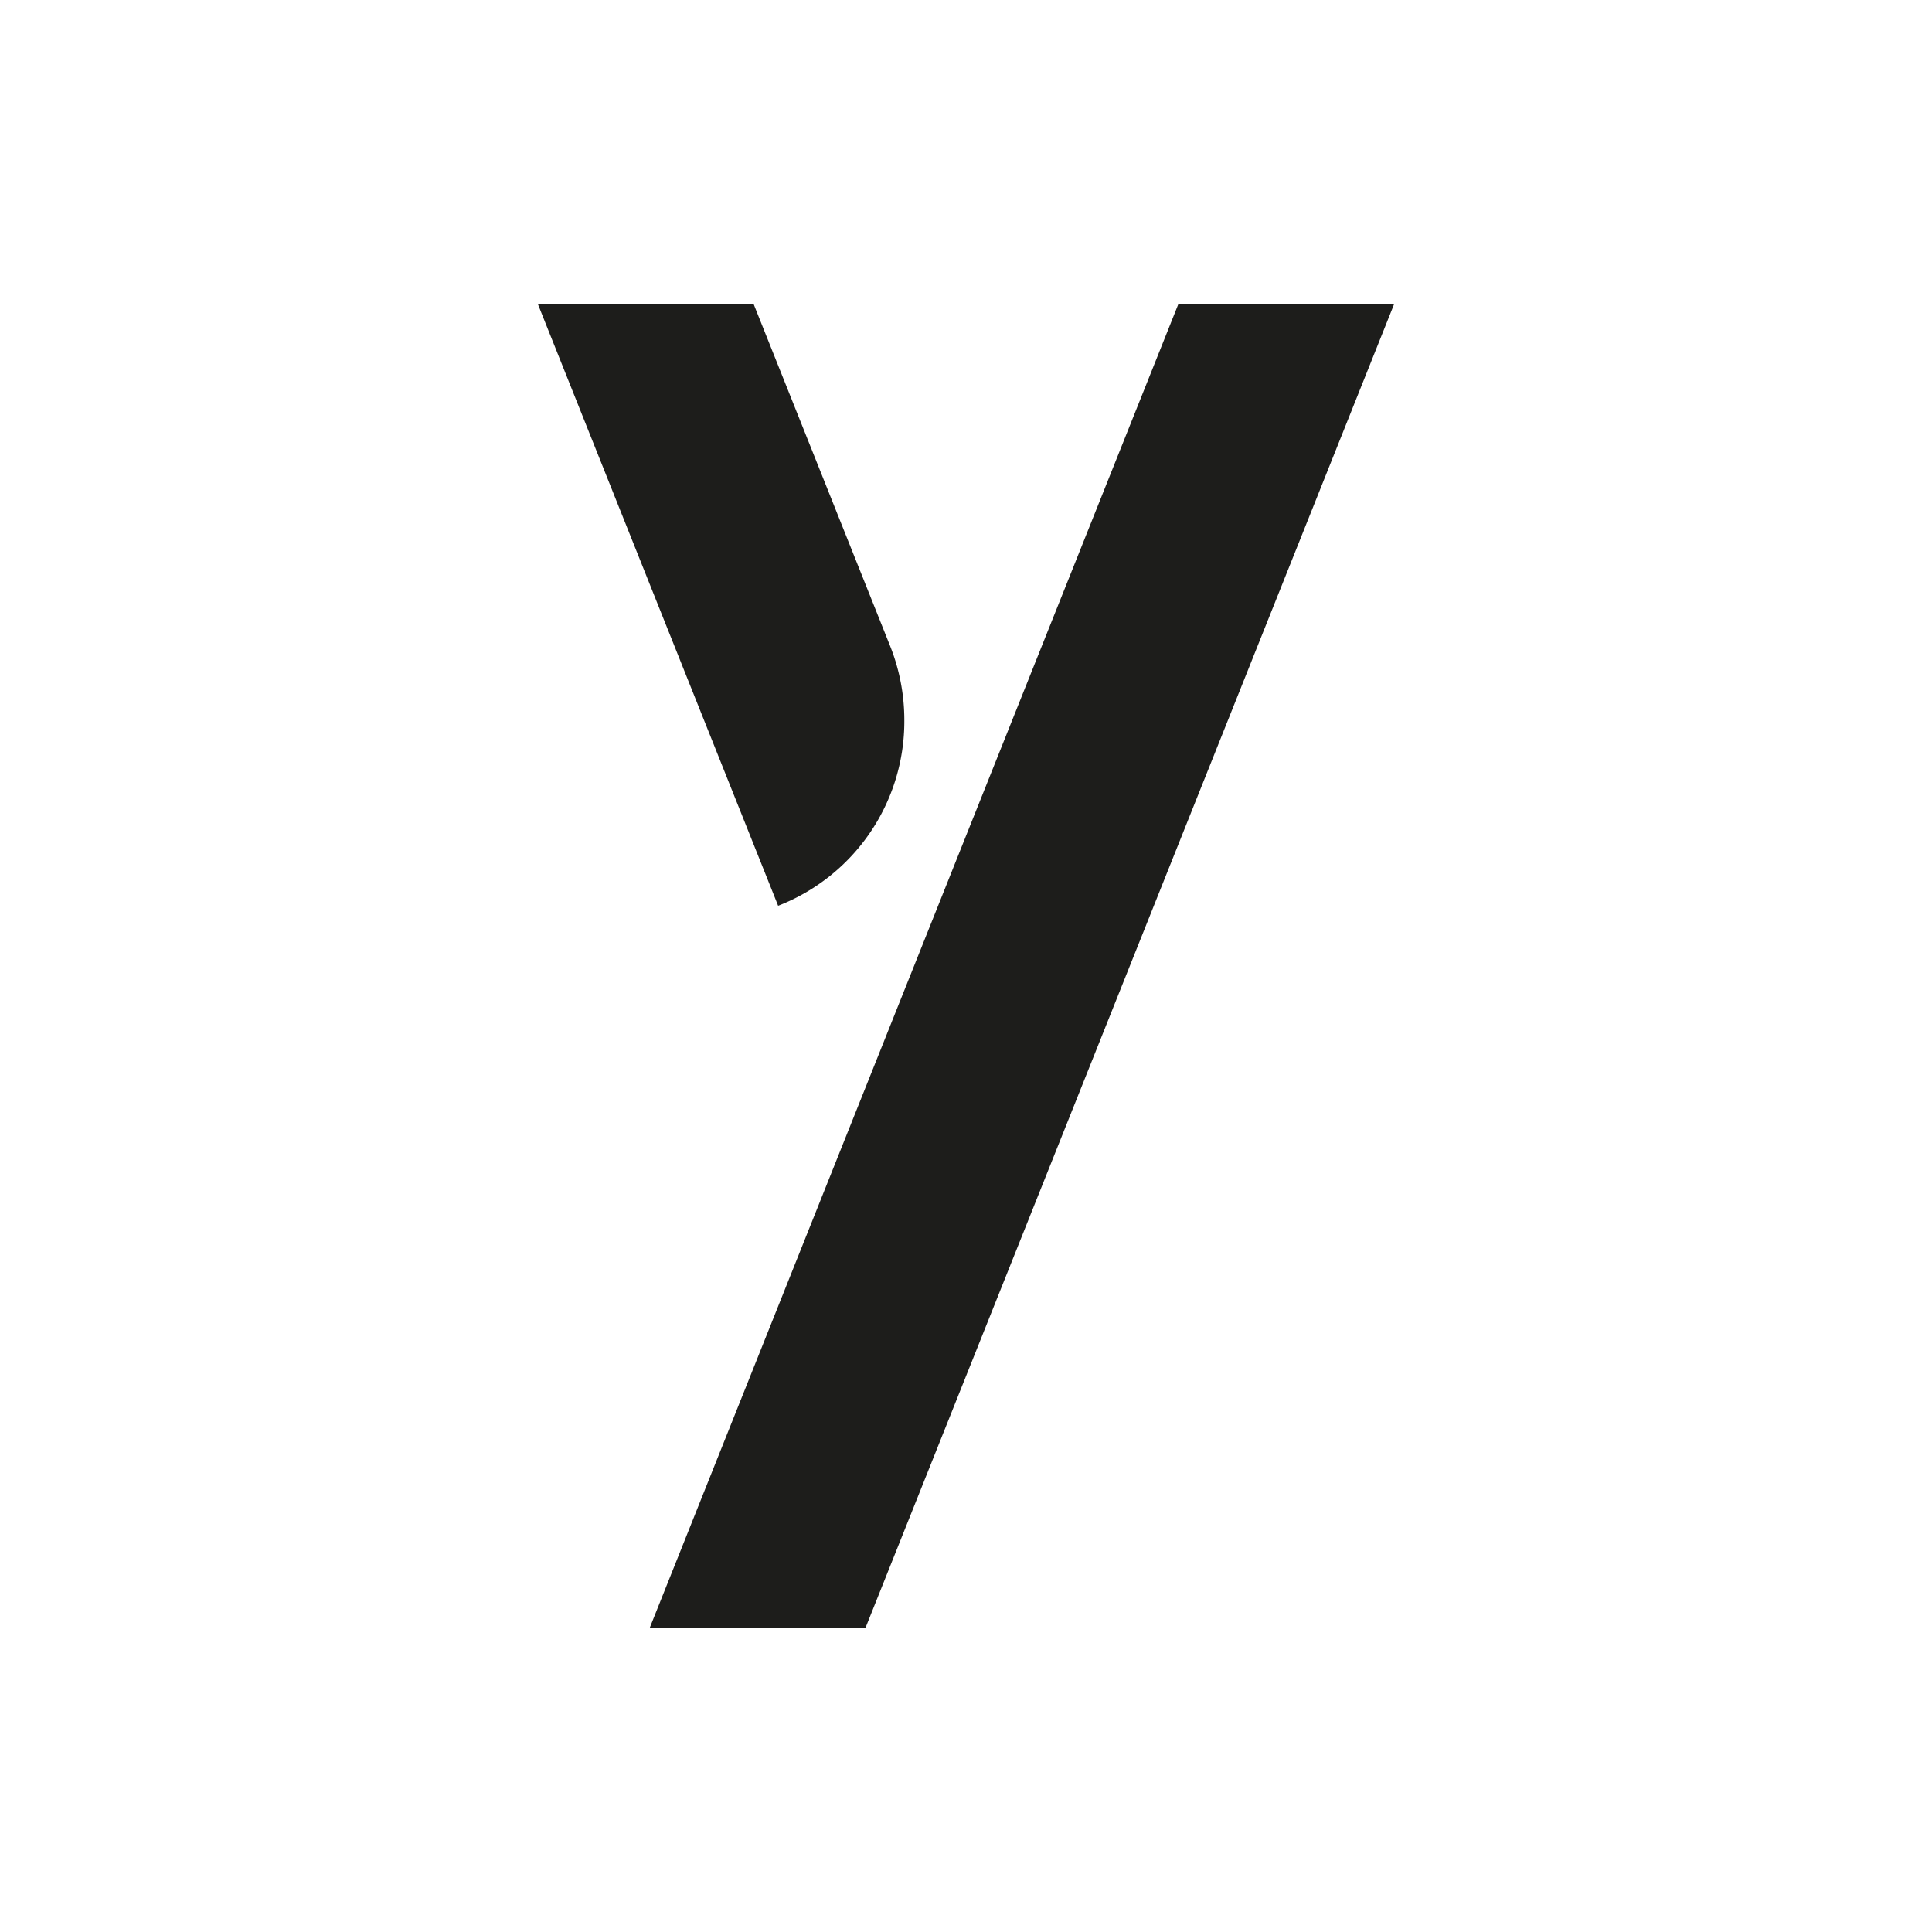 <svg xmlns="http://www.w3.org/2000/svg" viewBox="0 0 50 50"><defs><style>.a{fill:#1d1d1b;}</style></defs><title>responsable</title><polygon class="a" points="30.493 7.877 16.817 42.123 22.401 42.123 36.077 7.877 30.493 7.877"/><path class="a" d="M23.404,18.64a5.178,5.178,0,0,0-.385-1.965l-3.512-8.798h-5.584l6.215,15.564a5.12,5.12,0,0,0,3.266-4.801"/></svg>
